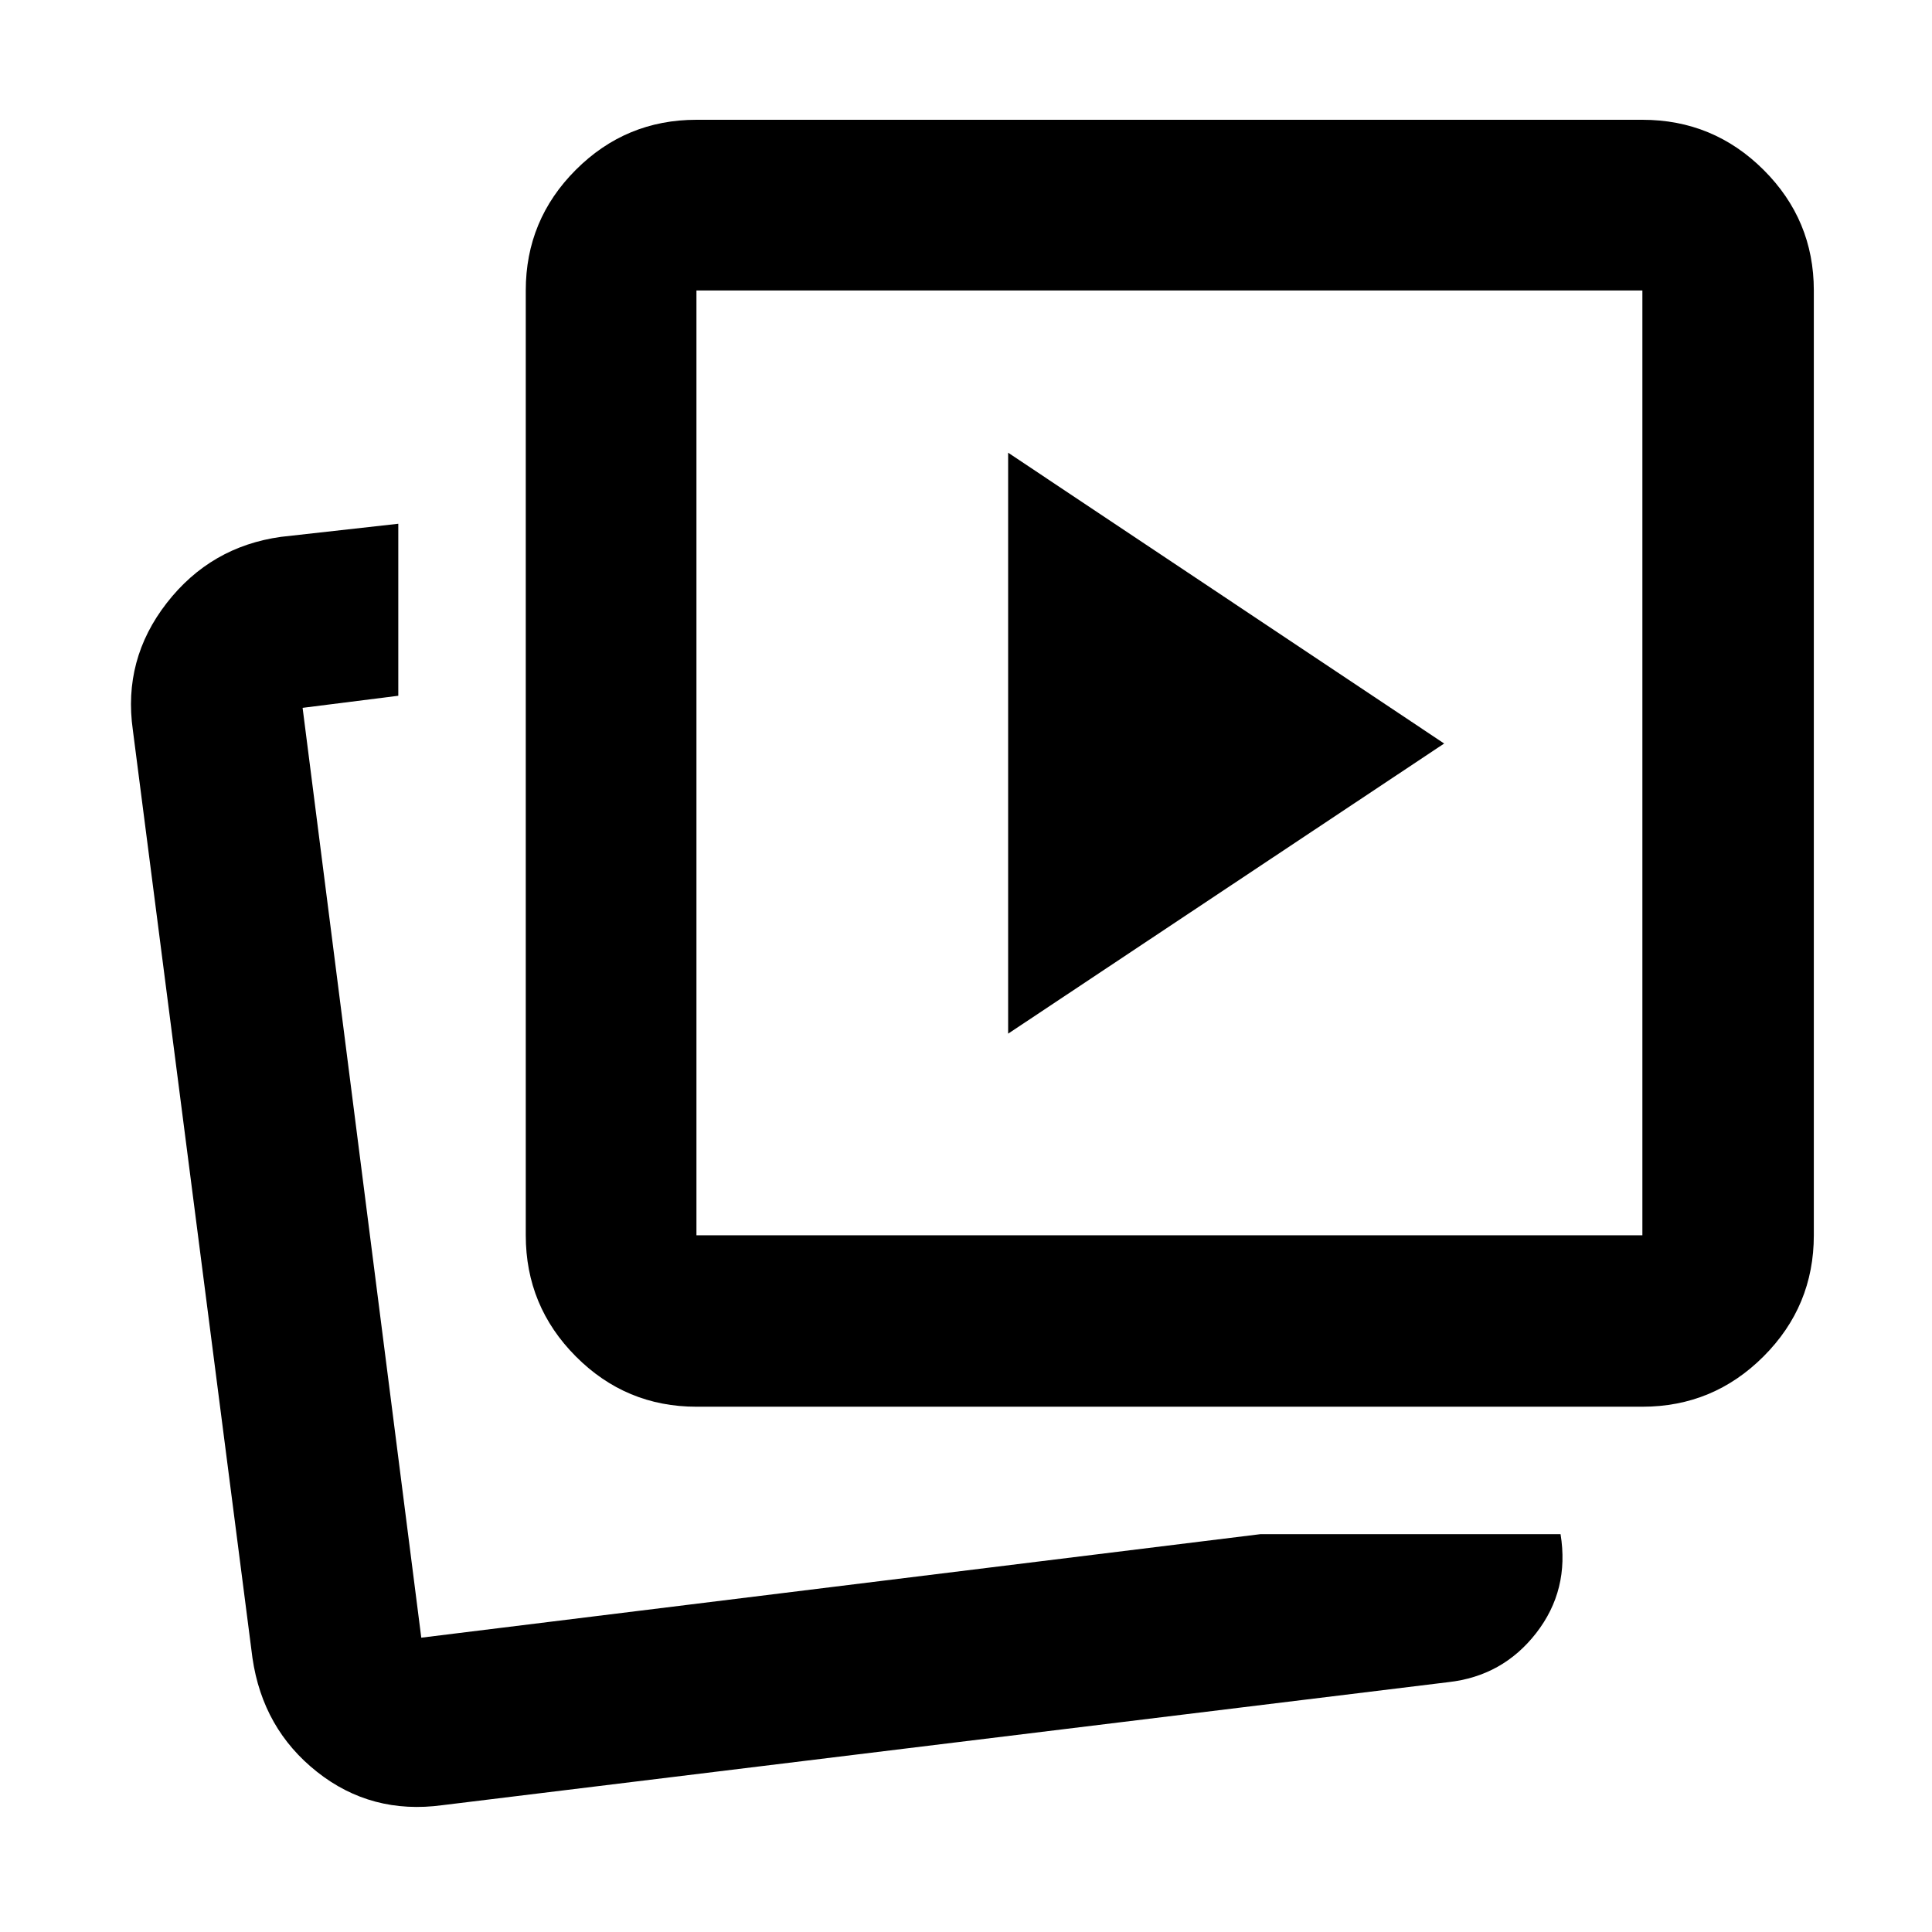 <svg xmlns="http://www.w3.org/2000/svg" height="40" viewBox="0 -960 960 960" width="40"><path d="M500.94-446.38 717.6-590.55l-216.66-144.5v288.67Zm125.32 248.7h149.17q4.52 27.72-12.1 49.13-16.63 21.4-43.72 24.41L219.85-63.02q-35.34 4.8-62.31-16.55-26.98-21.35-32.1-56.62L66.01-597.26q-4.99-35.05 16.84-63.11 21.82-28.05 56.83-32.88l58.23-6.5v85.47l-47.55 6 58.97 462.03 416.93-51.43Zm-280.2-63.33q-35.07 0-59.94-24.99-24.87-24.98-24.87-60.2v-469.47q0-35.06 24.87-59.94 24.87-24.87 59.94-24.87h470.03q35.22 0 60.2 24.87 24.99 24.88 24.99 59.94v469.47q0 35.22-24.99 60.2-24.98 24.99-60.2 24.99H346.06Zm0-85.19h470.03v-469.47H346.06v469.47ZM209.33-146.25Zm371.74-434.97Z"/></svg>
